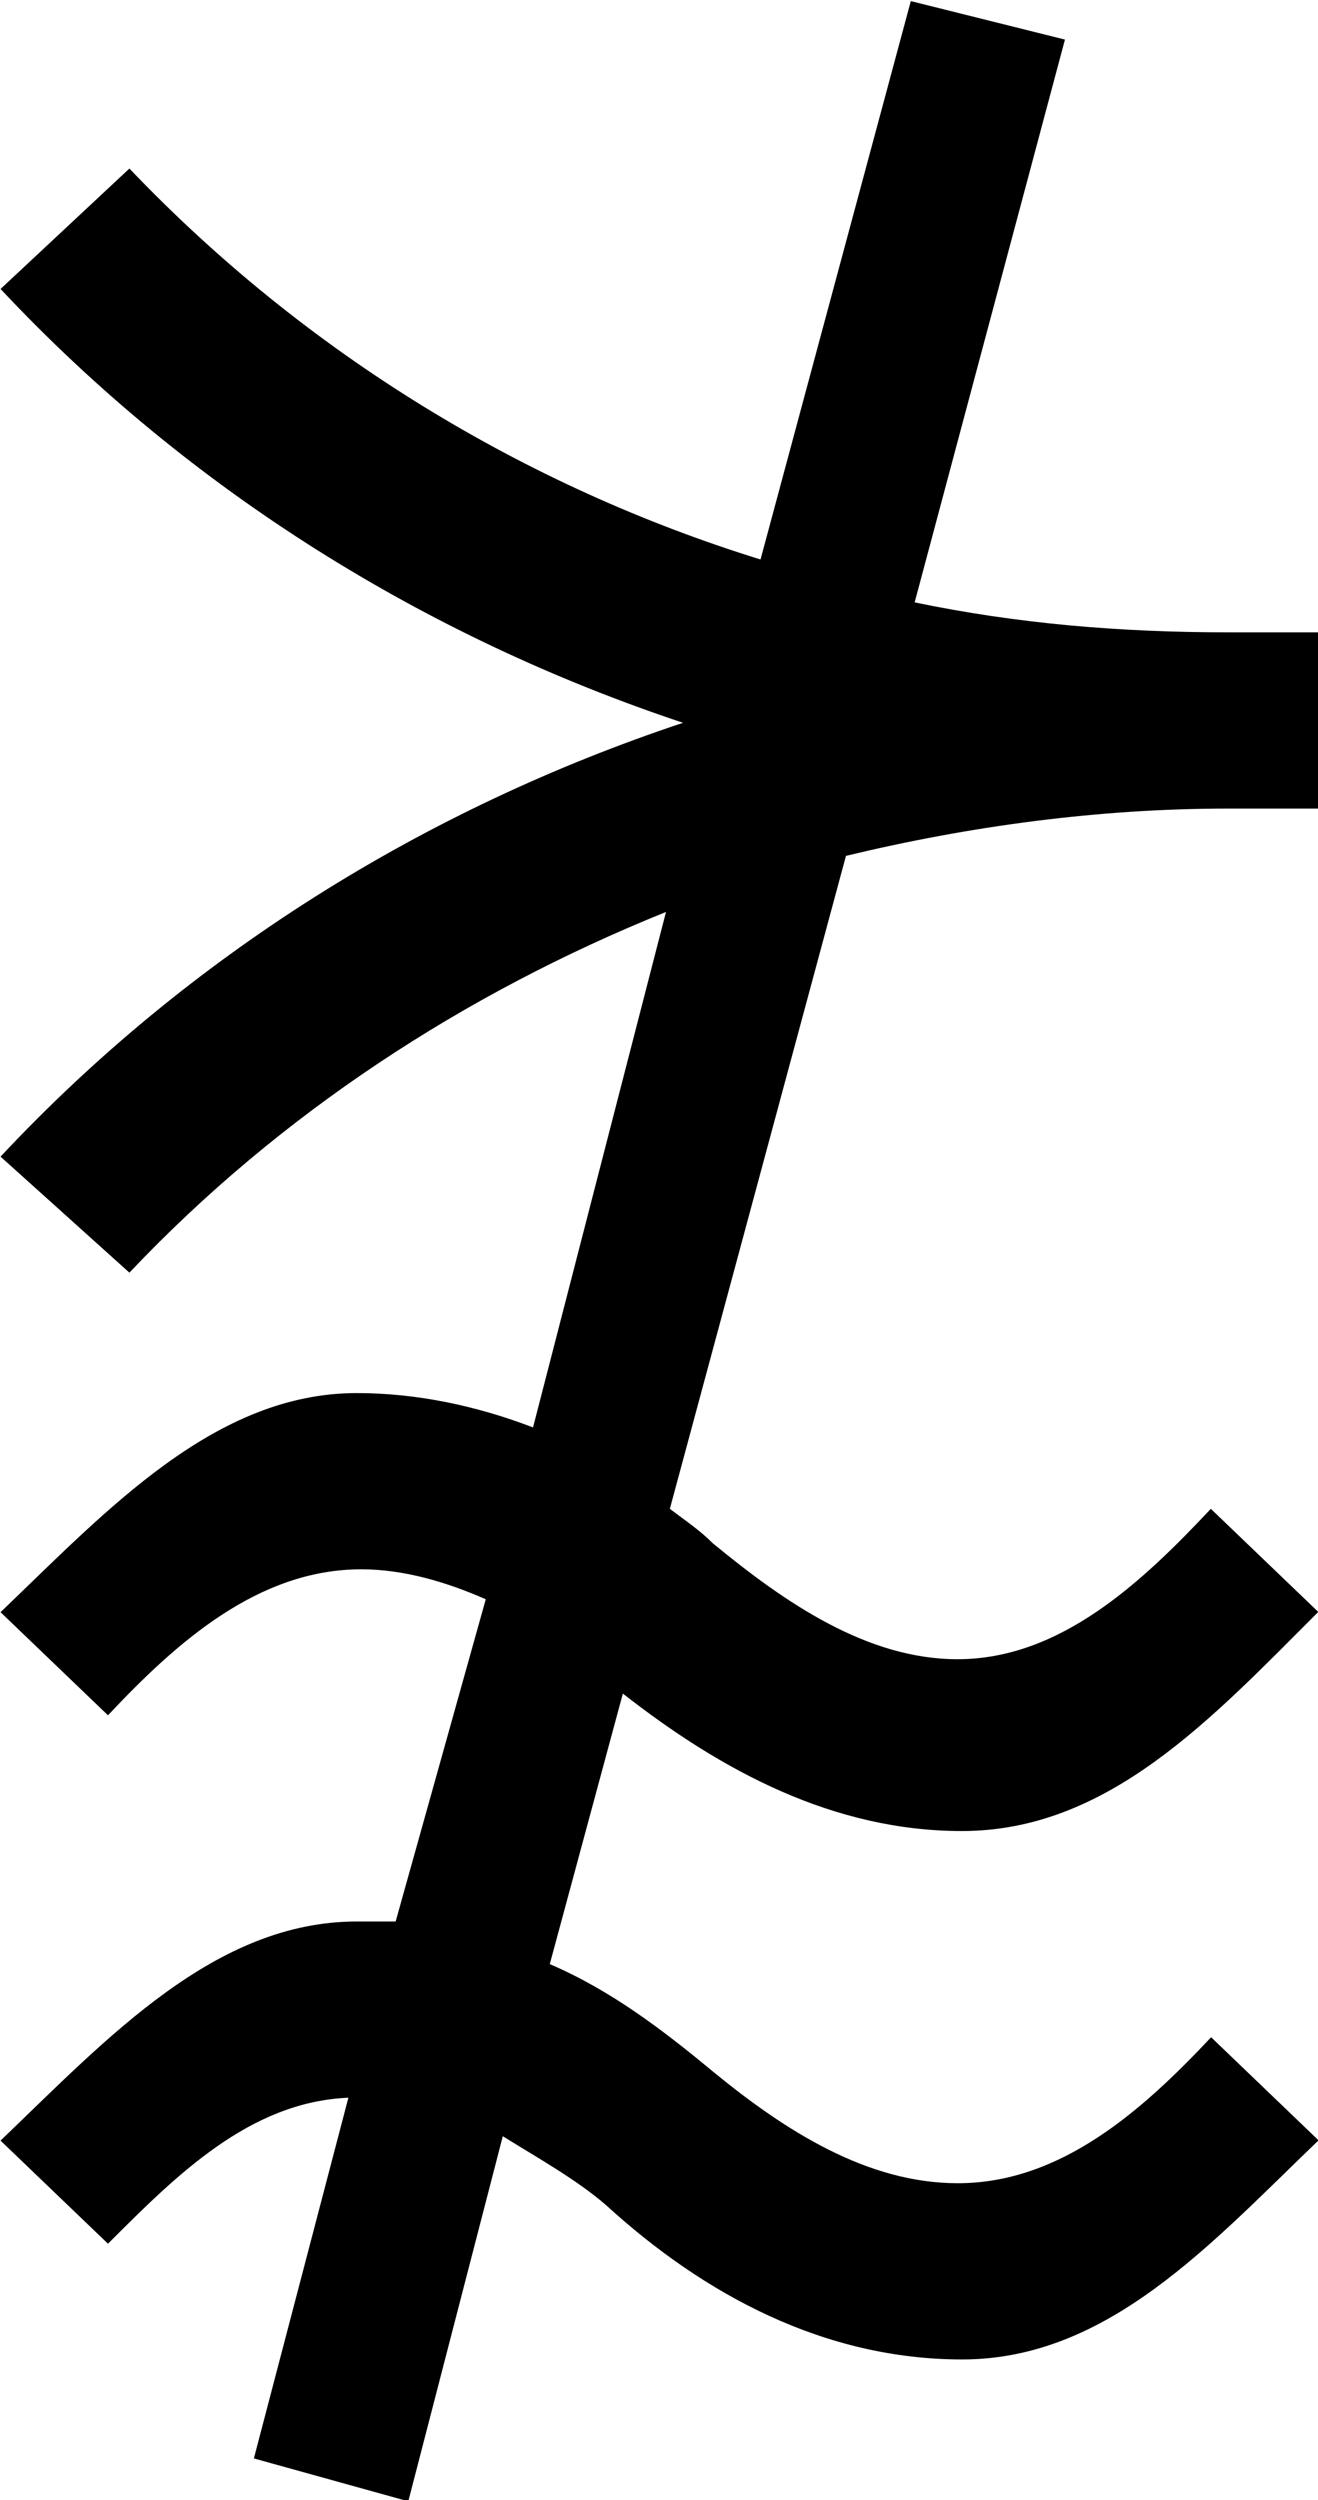 <?xml version="1.0" encoding="UTF-8"?>
<svg fill="#000000" width="4.797" height="9.094" version="1.1" viewBox="0 0 4.797 9.094" xmlns="http://www.w3.org/2000/svg" xmlns:xlink="http://www.w3.org/1999/xlink">
<defs>
<g id="a">
<path d="m4.203-7.281-0.547 2.031c-0.859-0.266-1.656-0.75-2.297-1.422l-0.469 0.438c0.688 0.734 1.547 1.266 2.484 1.578-0.938 0.312-1.797 0.844-2.484 1.578l0.469 0.422c0.547-0.578 1.219-1.016 1.953-1.312l-0.484 1.875c-0.203-0.078-0.422-0.125-0.641-0.125-0.516 0-0.906 0.422-1.297 0.797l0.391 0.375c0.25-0.266 0.547-0.531 0.922-0.531 0.156 0 0.312 0.047 0.453 0.109l-0.328 1.172h-0.141c-0.516 0-0.906 0.422-1.297 0.797l0.391 0.375c0.25-0.25 0.516-0.516 0.875-0.531l-0.344 1.312 0.562 0.156 0.344-1.328c0.125 0.078 0.266 0.156 0.375 0.25 0.359 0.328 0.797 0.562 1.297 0.562 0.531 0 0.906-0.422 1.297-0.797l-0.391-0.375c-0.25 0.266-0.547 0.531-0.922 0.531-0.328 0-0.625-0.188-0.891-0.406-0.188-0.156-0.375-0.297-0.594-0.391l0.266-0.984c0.359 0.281 0.766 0.5 1.234 0.5 0.531 0 0.906-0.406 1.297-0.797l-0.391-0.375c-0.25 0.266-0.547 0.547-0.922 0.547-0.328 0-0.625-0.203-0.891-0.422-0.047-0.047-0.094-0.078-0.156-0.125l0.641-2.375c0.453-0.109 0.922-0.172 1.391-0.172h0.328v-0.641h-0.328c-0.391 0-0.766-0.031-1.141-0.109l0.547-2.047z"/>
</g>
</defs>
<g transform="translate(-149.6 -127.48)">
<use x="148.712" y="134.765" xlink:href="#a"/>
</g>
</svg>
